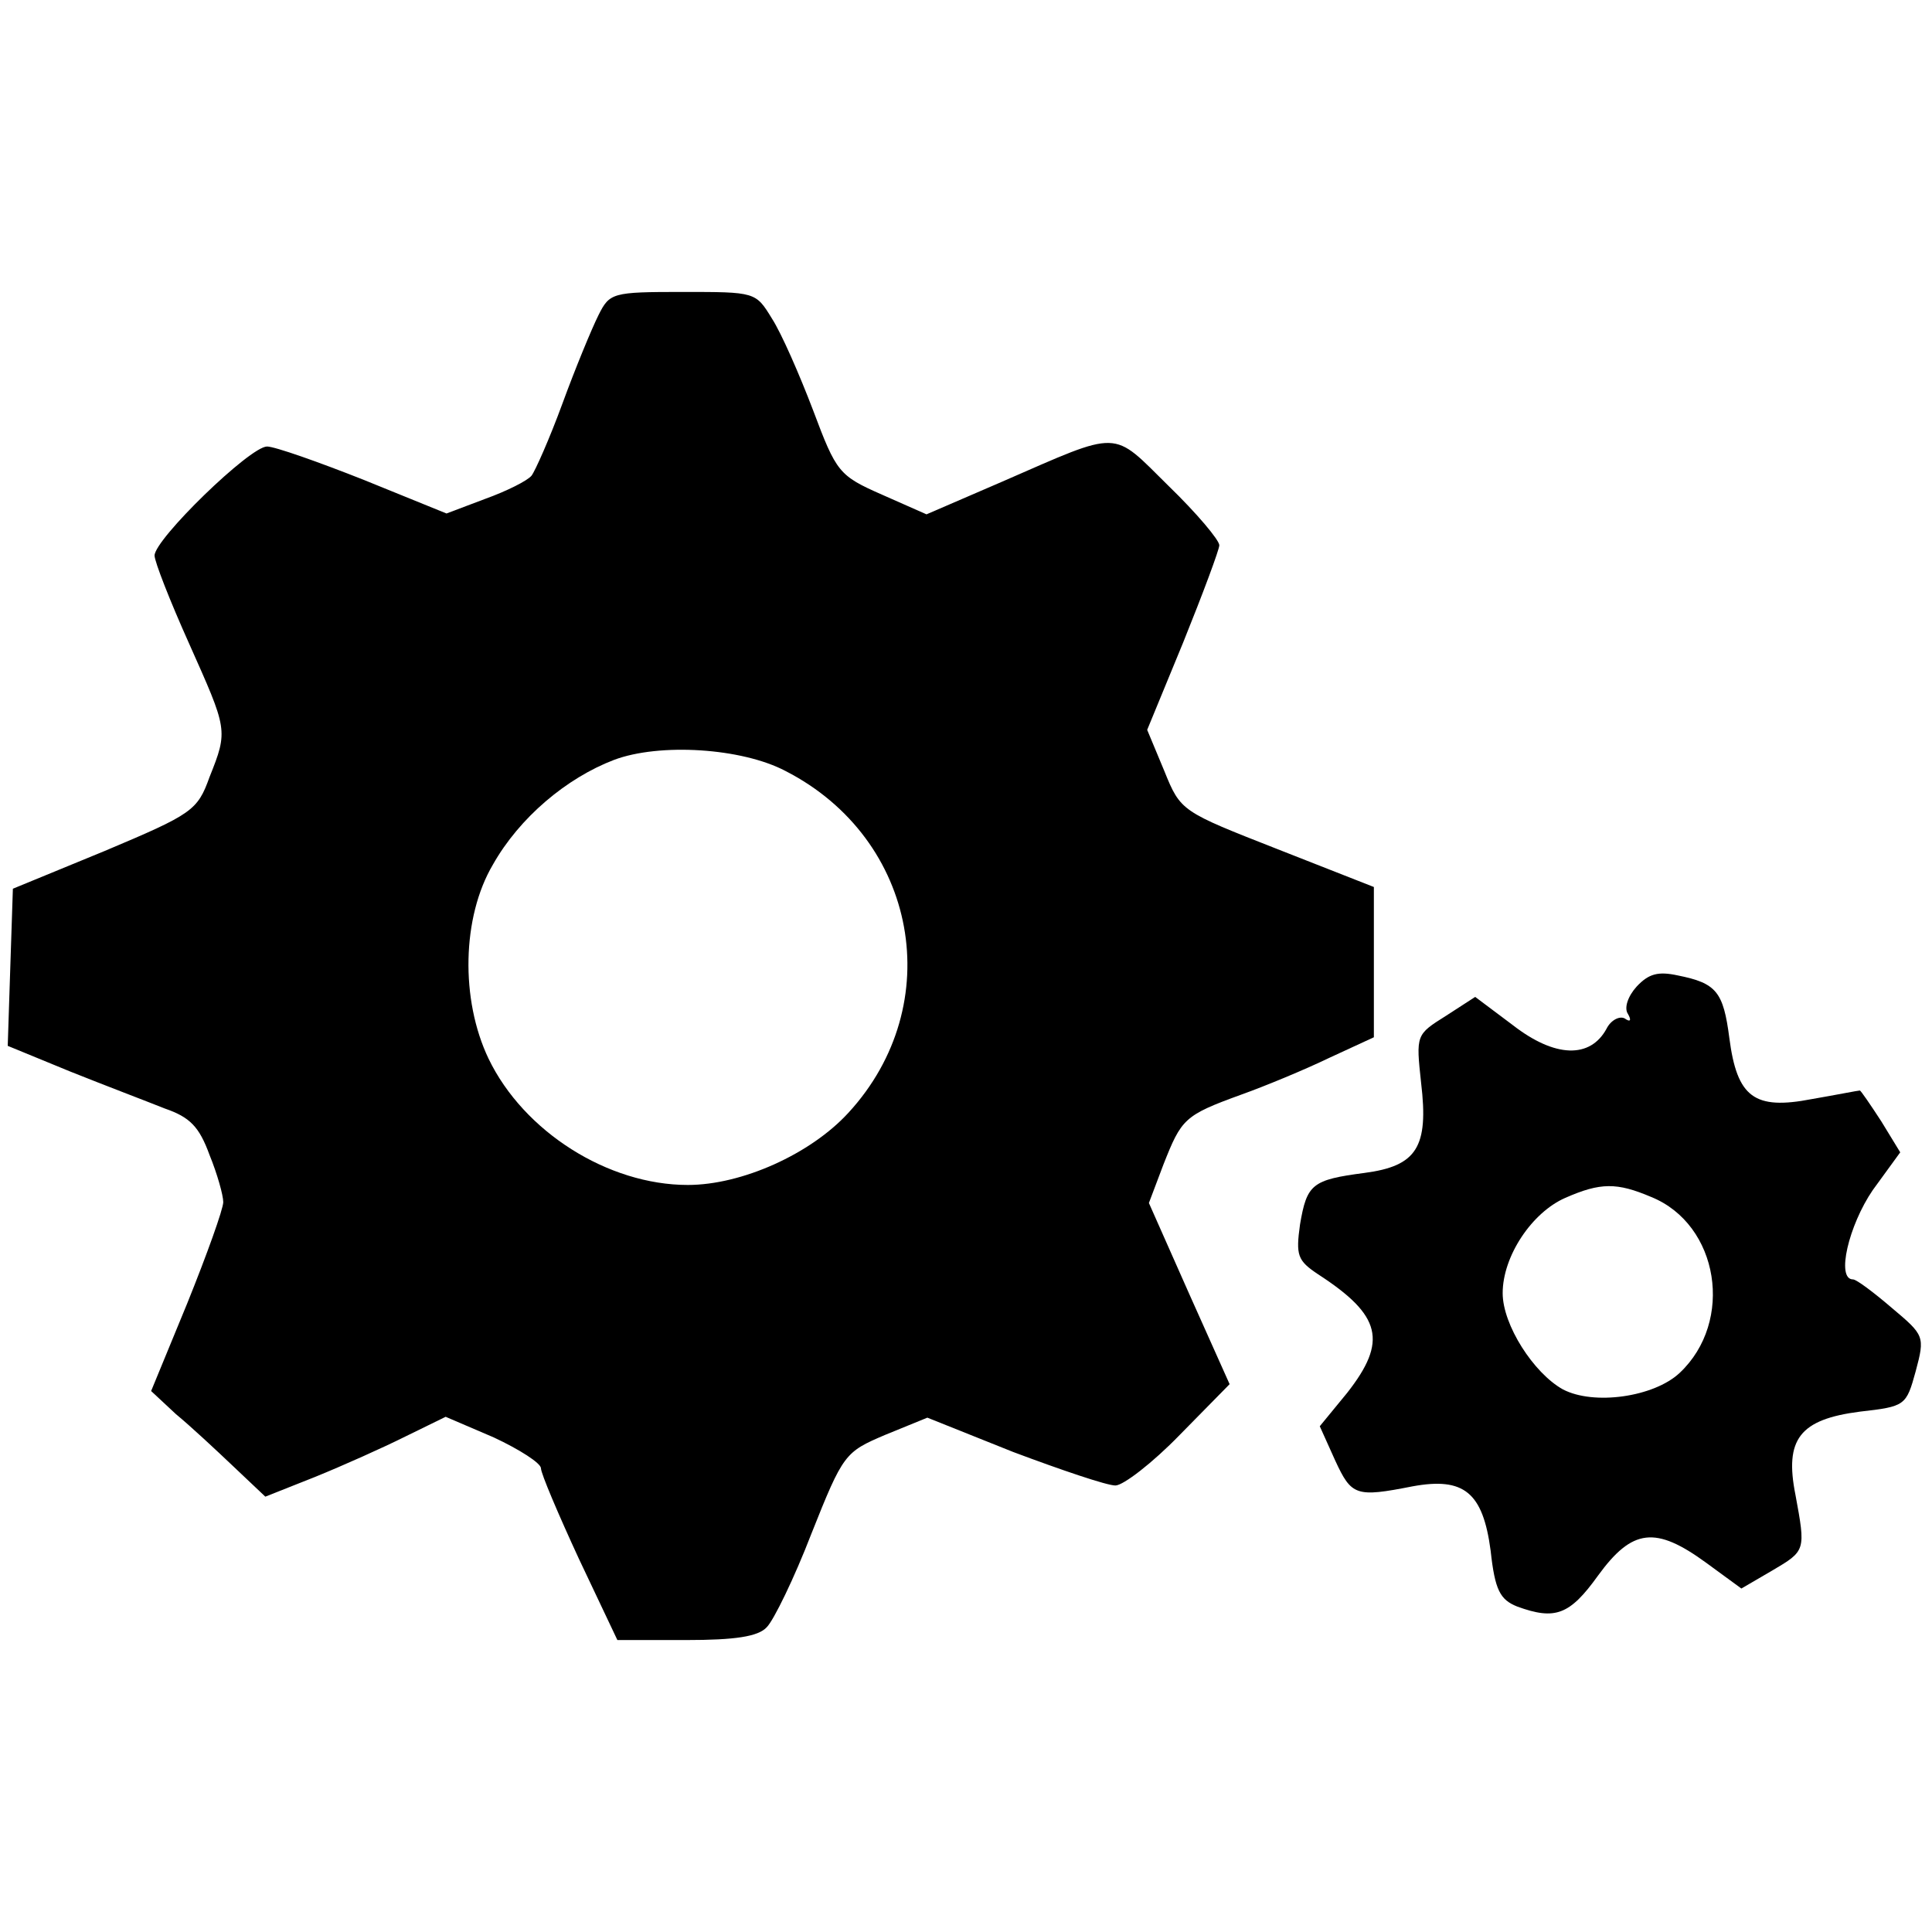 <?xml version="1.0" standalone="no"?>
<!DOCTYPE svg PUBLIC "-//W3C//DTD SVG 20010904//EN"
 "http://www.w3.org/TR/2001/REC-SVG-20010904/DTD/svg10.dtd">
<svg version="1.0" xmlns="http://www.w3.org/2000/svg"
 width="225pt" height="225pt" viewBox="0 0 225 225"
 preserveAspectRatio="xMidYMid meet">

<g transform="translate(0,225) scale(0.1,-0.1)"
fill="#000000" stroke="none">
<path d="M697 1883 c-8 -16 -27 -62 -42 -103 -15 -41 -32 -79 -36 -84 -5 -6
-29 -18 -54 -27 l-45 -17 -96 39 c-53 21 -104 39 -113 39 -20 0 -131 -108
-131 -127 0 -7 18 -53 40 -102 45 -101 46 -101 24 -156 -14 -39 -20 -43 -122
-86 l-107 -44 -3 -91 -3 -92 73 -30 c40 -16 90 -35 110 -43 29 -10 40 -21 52
-54 9 -22 16 -47 16 -55 0 -8 -19 -61 -42 -118 l-42 -102 29 -27 c17 -14 47
-42 67 -61 l37 -35 58 23 c32 13 79 34 105 47 l47 23 56 -24 c30 -14 55 -30
55 -36 0 -6 20 -53 44 -105 l45 -95 80 0 c57 0 84 4 94 15 8 8 32 57 52 109
37 93 39 95 86 115 l49 20 100 -40 c56 -21 109 -39 119 -39 9 0 43 26 75 59
l58 59 -47 105 -47 106 17 45 c21 53 24 57 90 81 28 10 74 29 103 43 l52 24 0
88 0 87 -112 44 c-112 44 -113 44 -132 91 l-20 48 42 102 c23 57 42 108 42
113 0 6 -26 37 -59 69 -67 66 -54 66 -194 5 l-88 -38 -52 23 c-50 22 -53 26
-80 98 -16 42 -37 90 -48 107 -19 31 -19 31 -104 31 -82 0 -85 -1 -98 -27z
m218 -531 c154 -79 189 -272 73 -398 -44 -48 -124 -84 -187 -84 -93 0 -191 62
-232 147 -33 69 -31 165 5 226 31 55 86 101 141 122 53 20 149 14 200 -13z"/>
<path d="M1906 1101 c-10 -11 -15 -25 -10 -32 4 -7 3 -10 -4 -5 -6 3 -16 -2
-21 -12 -19 -35 -60 -34 -109 4 l-44 33 -34 -22 c-35 -22 -35 -22 -29 -78 9
-75 -5 -97 -66 -105 -61 -8 -67 -13 -75 -60 -5 -36 -3 -42 21 -58 74 -48 81
-78 34 -138 l-32 -39 18 -40 c19 -41 24 -43 90 -30 60 11 82 -7 91 -75 5 -46
11 -57 31 -65 44 -16 61 -10 94 36 40 55 67 58 126 15 l41 -30 36 21 c39 23
39 23 27 88 -13 65 5 88 75 97 53 6 54 7 65 47 11 41 10 42 -28 74 -21 18 -41
33 -45 33 -20 0 -5 63 23 104 l32 44 -22 36 c-13 20 -24 36 -25 36 -2 0 -27
-5 -56 -10 -67 -13 -87 2 -96 71 -7 54 -15 64 -60 73 -23 5 -34 2 -48 -13z
m17 -245 c79 -32 97 -145 33 -205 -30 -28 -100 -38 -136 -19 -34 19 -70 75
-70 112 0 43 34 94 73 111 41 18 60 18 100 1z"/>
</g>
</svg>
